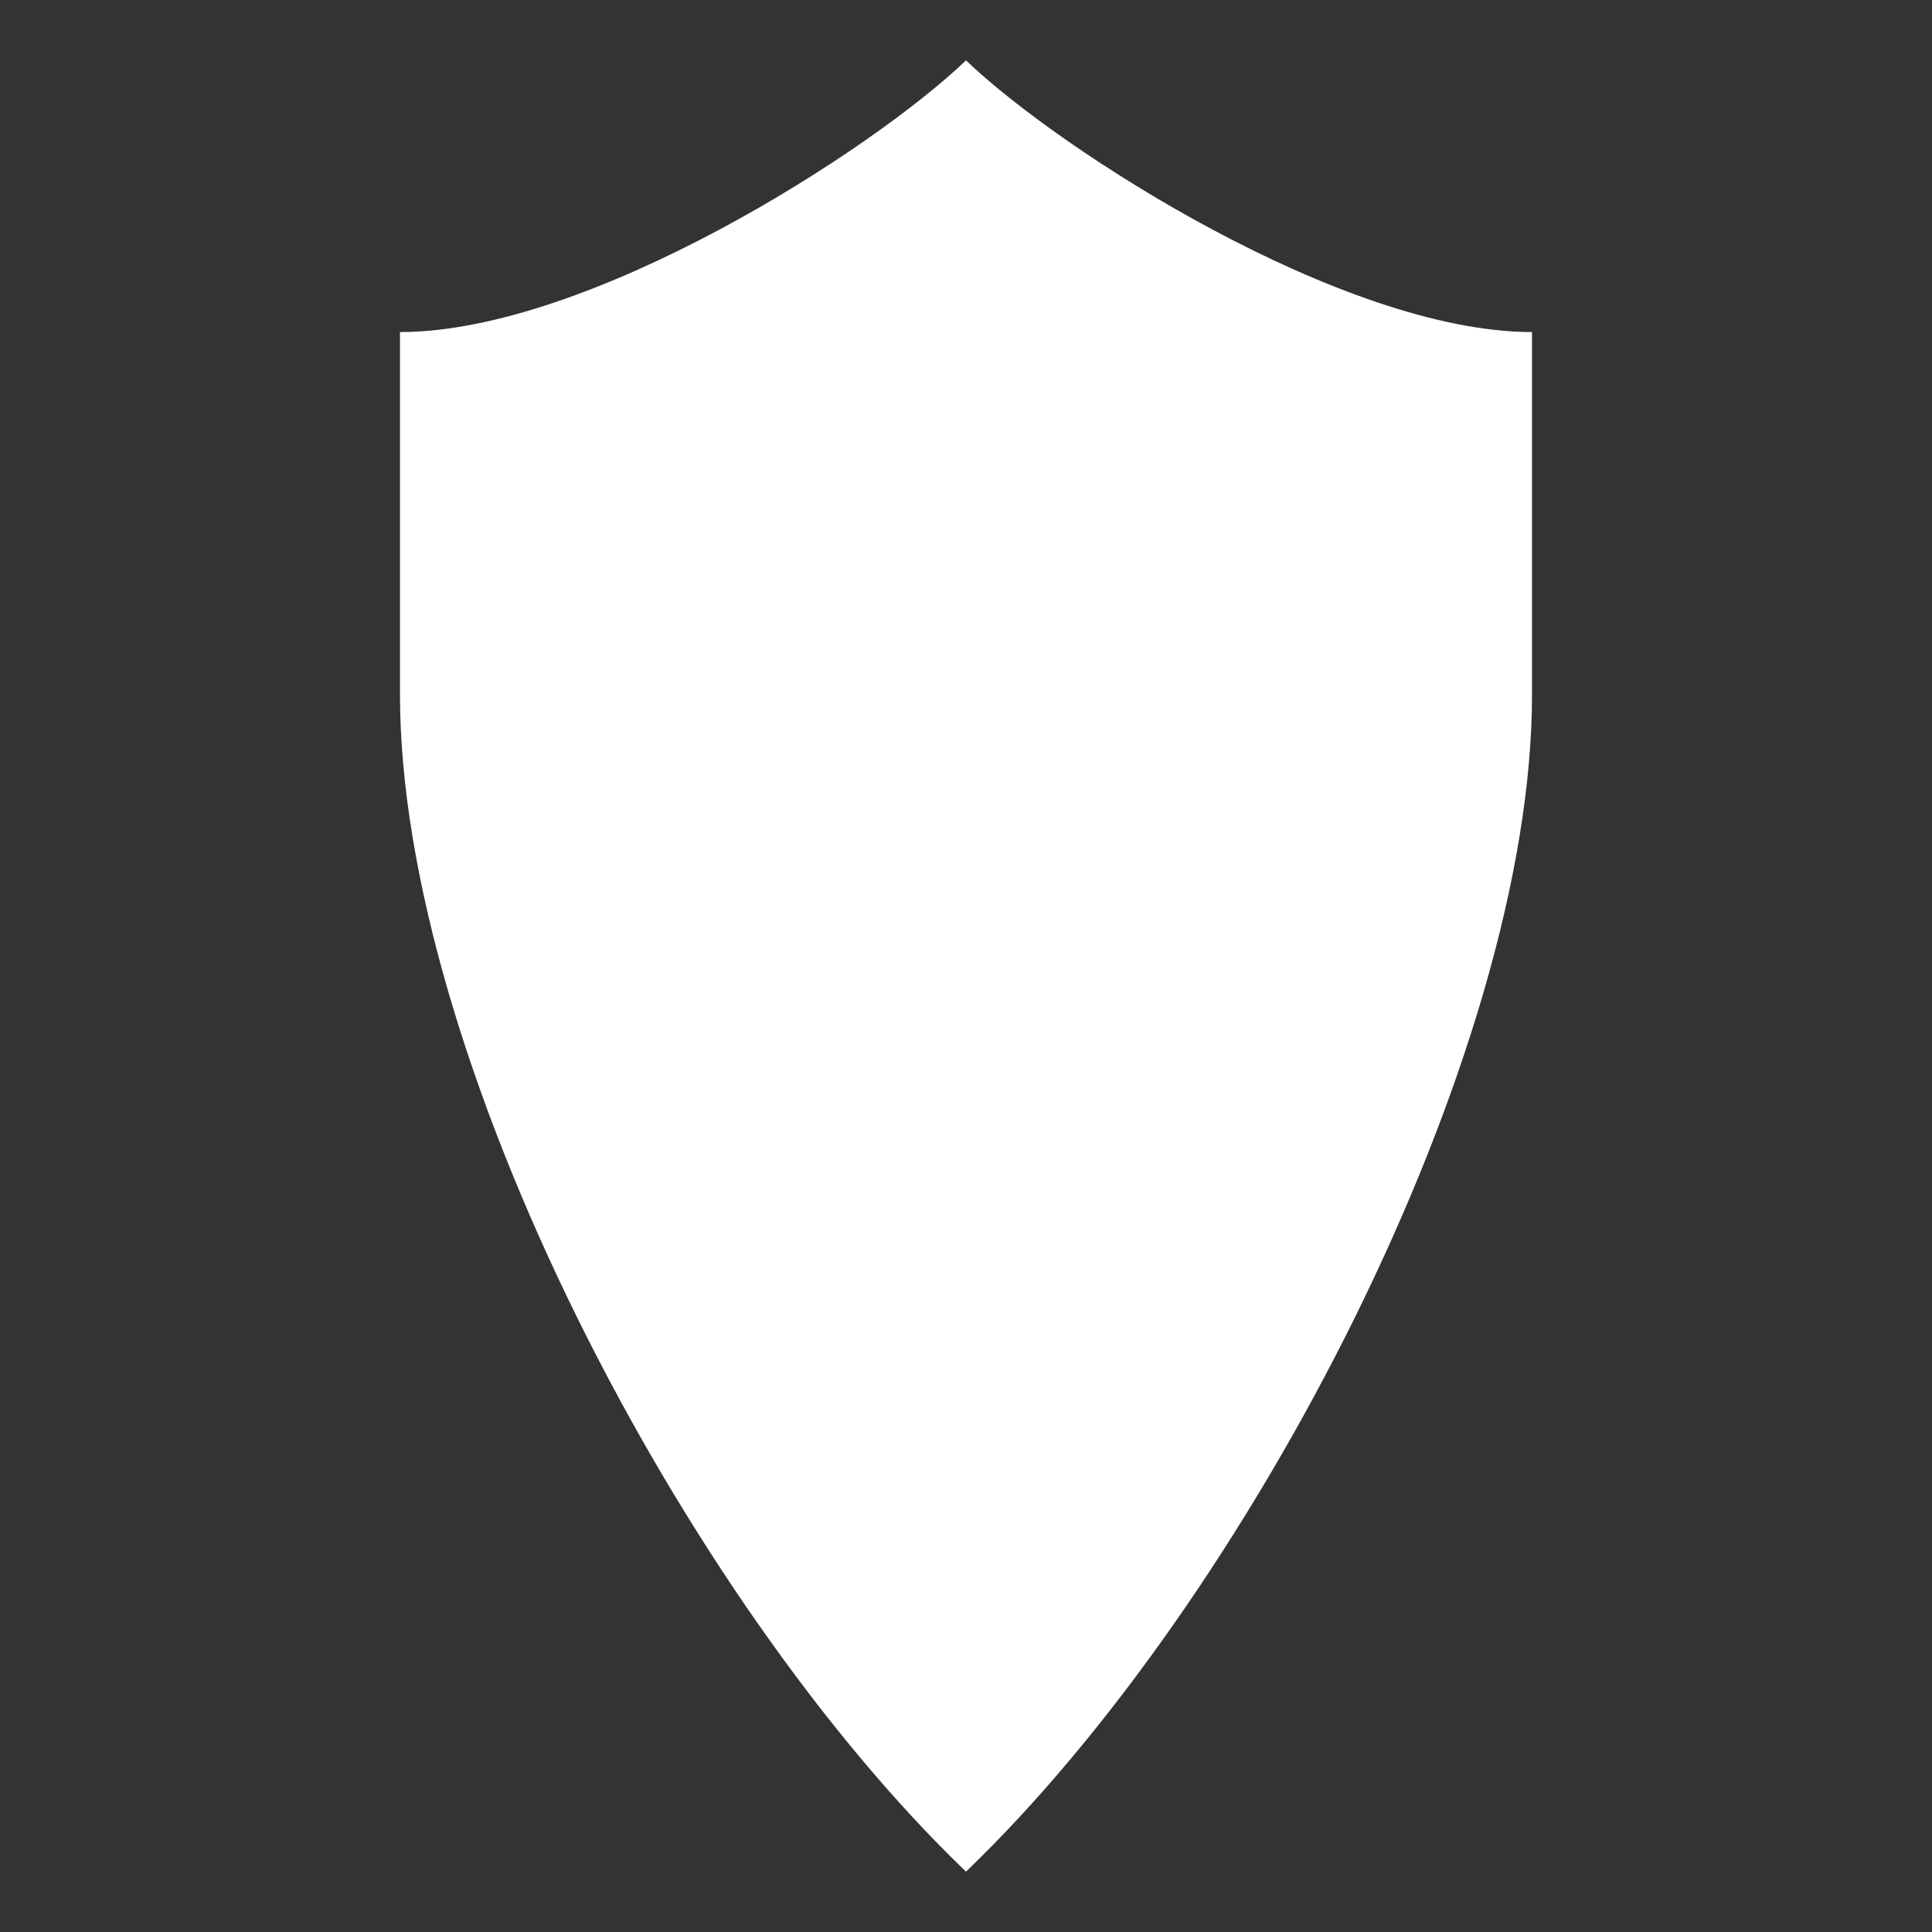 <svg xmlns="http://www.w3.org/2000/svg" width="512" height="512" viewBox="0 0 512 512"><rect x="0" y="0" width="512" height="512" fill="#333333" stroke="none"/><path fill="#fff" d="M256 16c25 24 100 72 150 72v96c0 96-75 240-150 312-75-72-150-216-150-312V88c50 0 125-48 150-72z"/></svg>